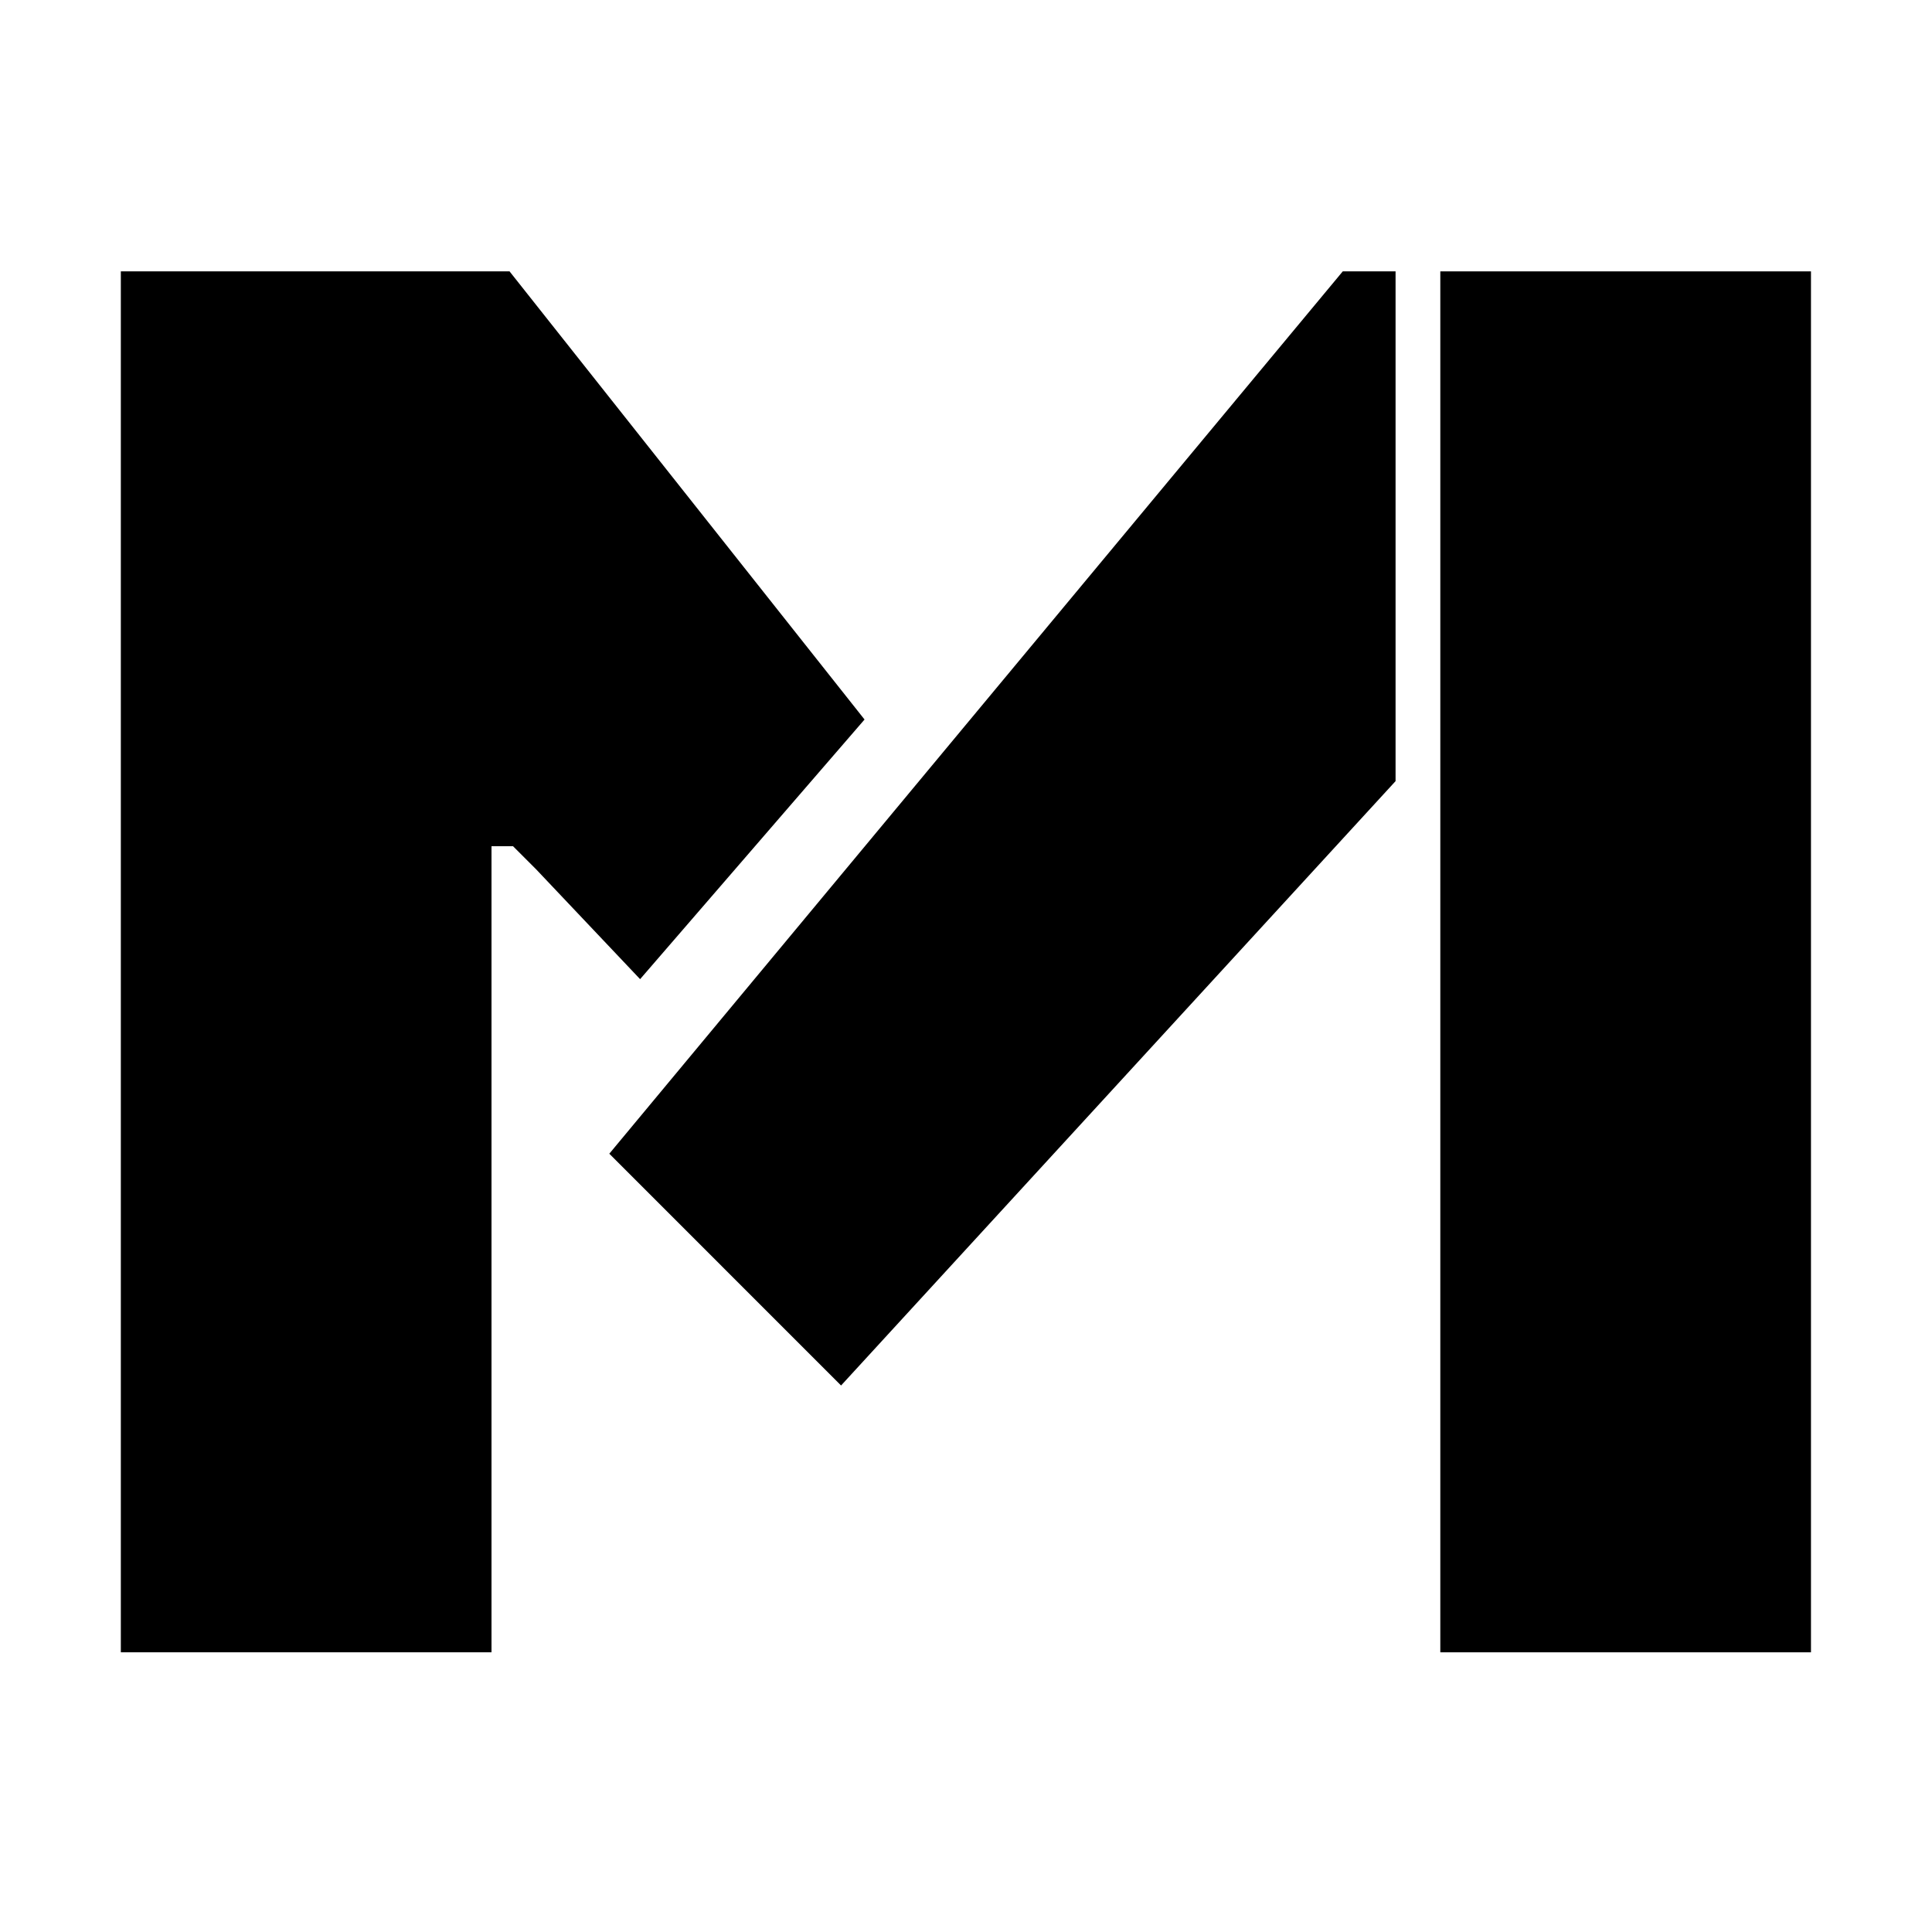 <?xml version="1.0" standalone="no"?><!DOCTYPE svg PUBLIC "-//W3C//DTD SVG 1.1//EN" "http://www.w3.org/Graphics/SVG/1.1/DTD/svg11.dtd"><svg t="1507878647005" class="icon" style="" viewBox="0 0 1024 1024" version="1.1" xmlns="http://www.w3.org/2000/svg" p-id="7278" xmlns:xlink="http://www.w3.org/1999/xlink" width="200" height="200"><defs><style type="text/css"></style></defs><path d="M763.393 143.835l196.461 0 0 731.927-196.461 0 0-731.927Z" p-id="7279"></path><path d="M322.943 611.491 445.786 734.337 739.678 414.014 739.678 143.835 711.688 143.835Z" p-id="7280"></path><path d="M458.226 381.358 270.073 143.835 260.506 143.835 249.664 143.835 64.044 143.835 64.044 875.762 260.506 875.762 260.506 448.503 271.909 448.503 284.067 460.662 339.268 518.973Z" p-id="7281"></path></svg>